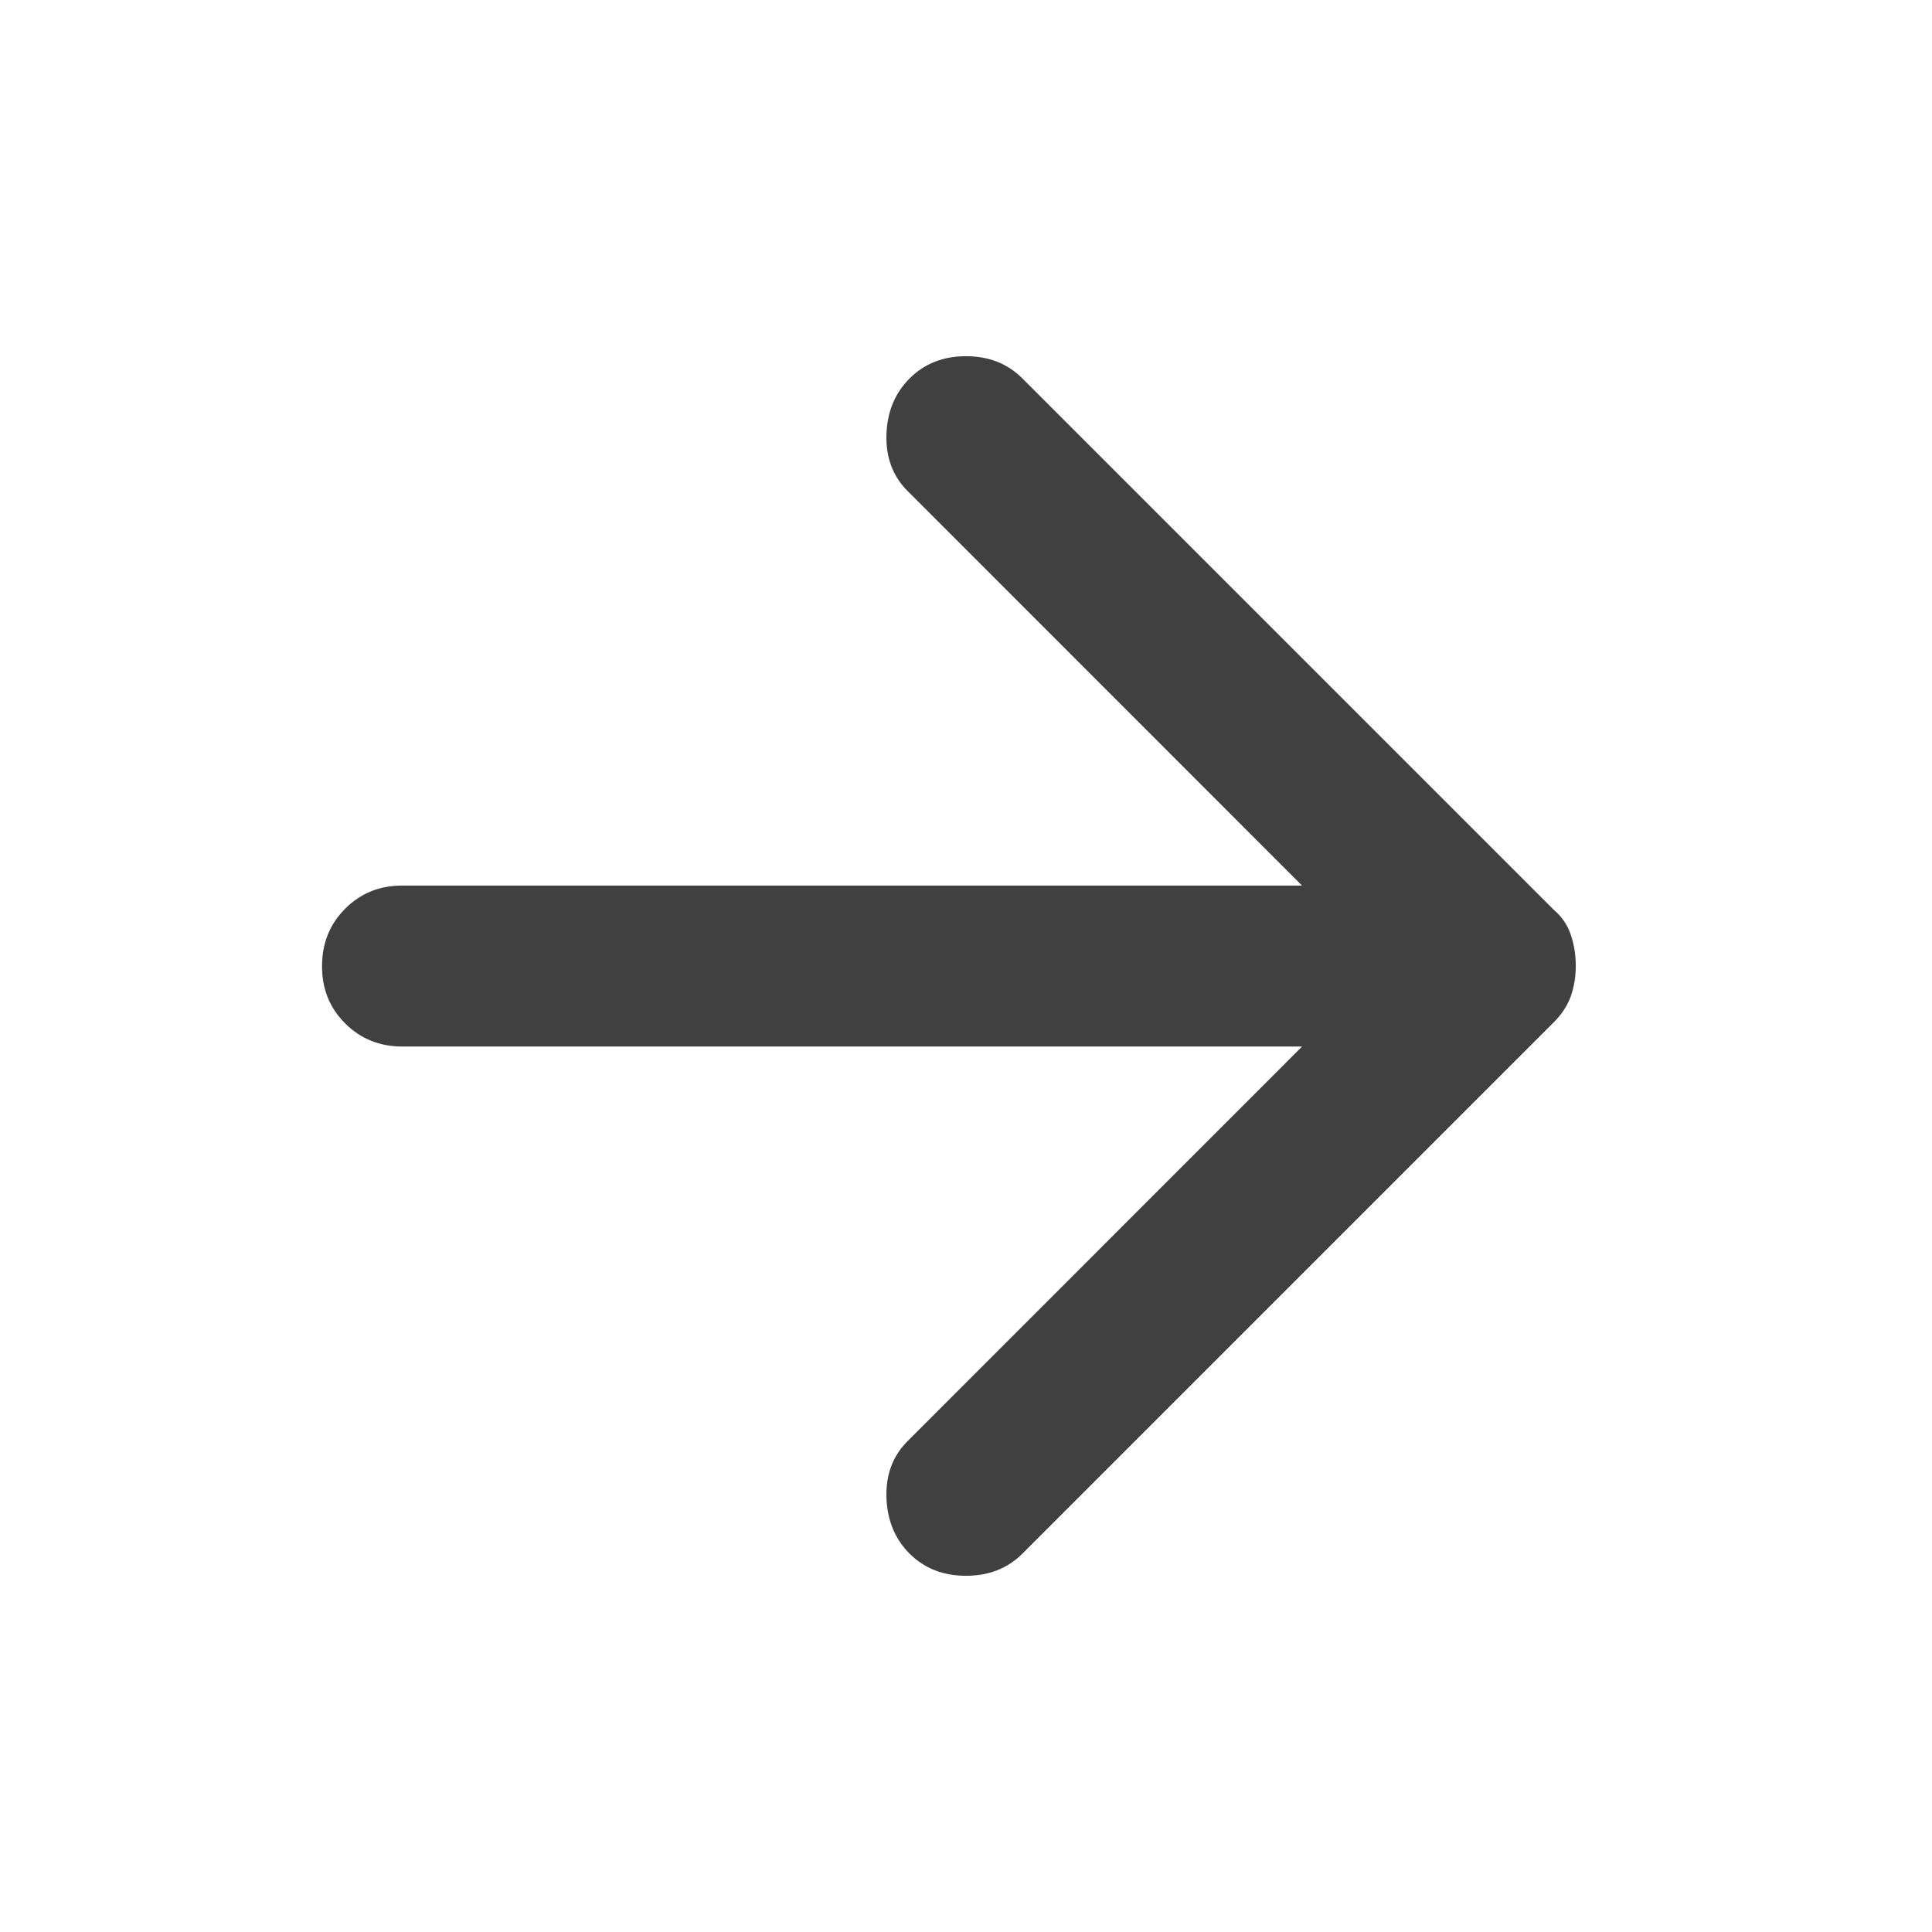 <svg width="16" height="16" viewBox="0 0 16 16" fill="none" xmlns="http://www.w3.org/2000/svg">
<path d="M7.533 12.867C7.411 12.745 7.347 12.589 7.341 12.4C7.336 12.211 7.394 12.056 7.517 11.934L10.783 8.667H3.333C3.144 8.667 2.986 8.603 2.858 8.475C2.73 8.347 2.666 8.189 2.667 8C2.667 7.811 2.731 7.653 2.859 7.525C2.987 7.397 3.145 7.333 3.333 7.334H10.783L7.517 4.067C7.394 3.945 7.336 3.789 7.341 3.6C7.347 3.411 7.411 3.256 7.533 3.134C7.656 3.011 7.811 2.95 8 2.95C8.189 2.95 8.344 3.011 8.467 3.134L12.867 7.534C12.933 7.589 12.981 7.659 13.009 7.742C13.037 7.826 13.05 7.912 13.05 8C13.05 8.089 13.036 8.172 13.009 8.25C12.981 8.328 12.934 8.4 12.867 8.467L8.467 12.867C8.344 12.989 8.189 13.05 8 13.05C7.811 13.05 7.656 12.989 7.533 12.867Z" fill="#404040"/>
</svg>
